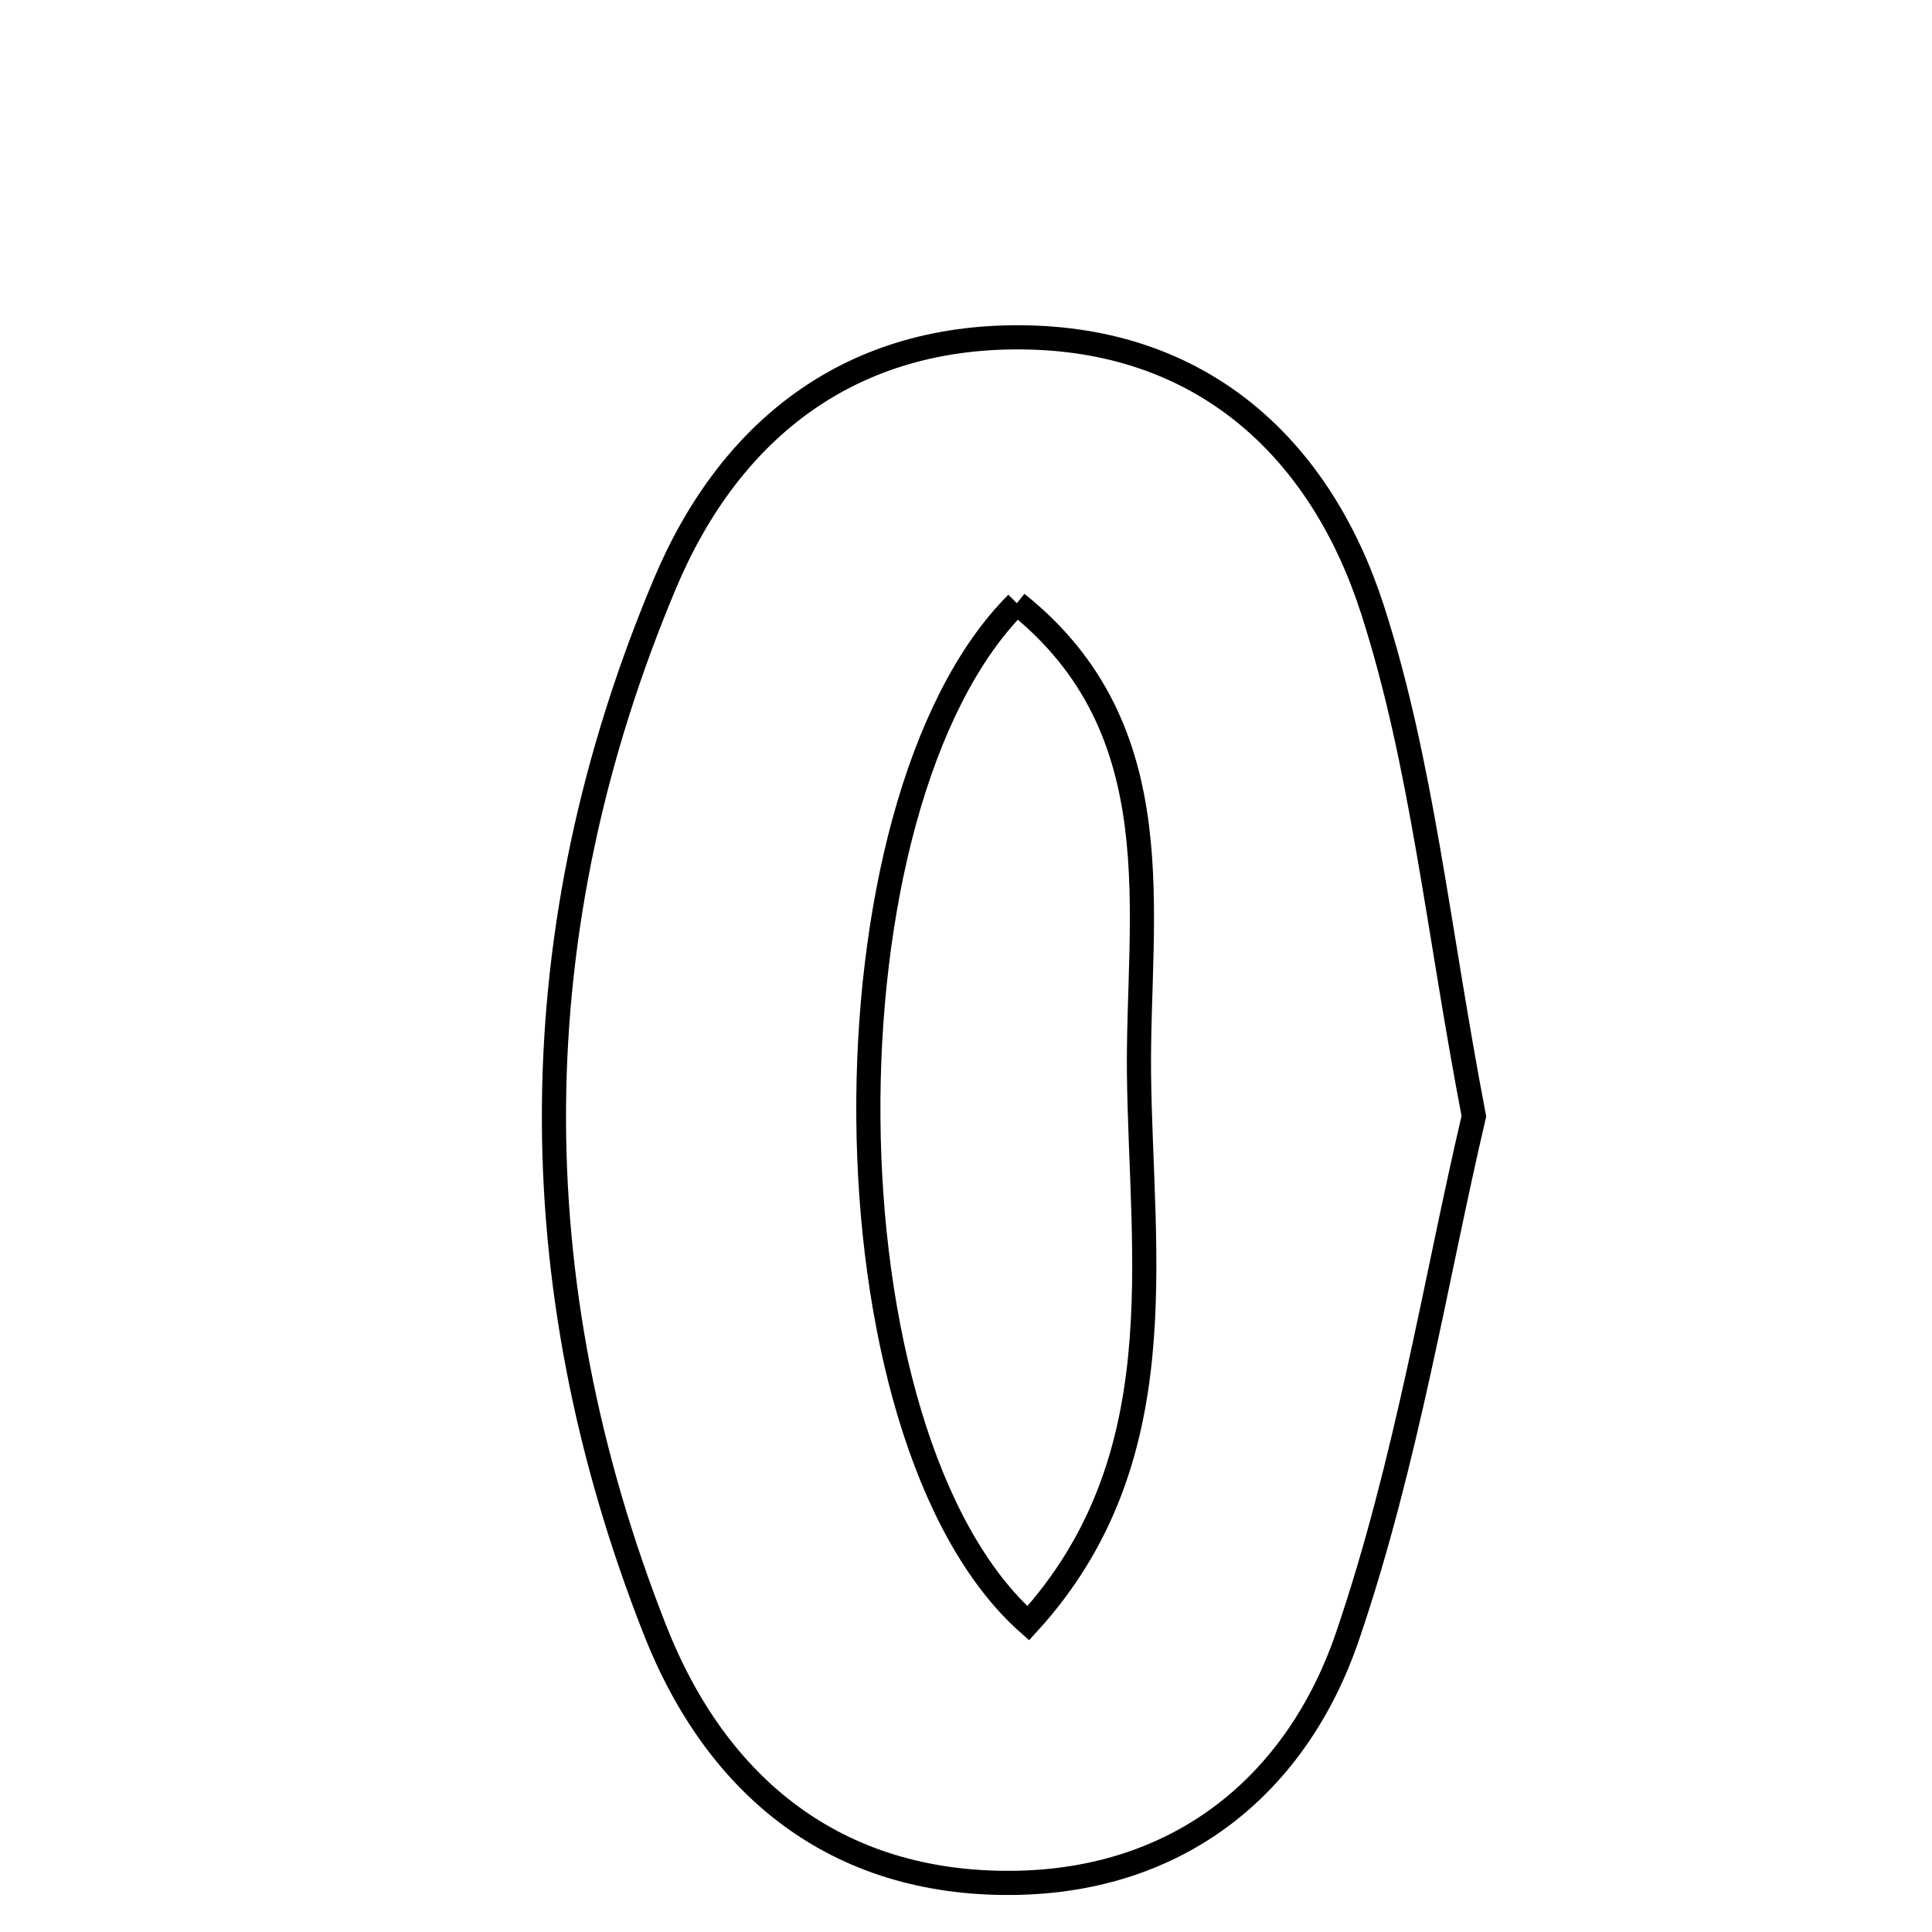 <svg xmlns="http://www.w3.org/2000/svg" viewBox="0.0 0.0 24.0 24.0" height="200px" width="200px"><path fill="none" stroke="black" stroke-width=".3" stroke-opacity="1.0"  filling="0" d="M12.78 4.192 C15.003 4.245 16.422 5.626 17.049 7.571 C17.664 9.476 17.859 11.518 18.309 13.866 C17.839 15.869 17.478 18.159 16.741 20.321 C16.114 22.164 14.656 23.371 12.575 23.39 C10.384 23.41 8.902 22.197 8.135 20.245 C6.433 15.915 6.453 11.542 8.262 7.245 C9.077 5.311 10.596 4.139 12.78 4.192"></path>
<path fill="none" stroke="black" stroke-width=".3" stroke-opacity="1.0"  filling="0" d="M12.632 7.494 C14.606 9.068 14.128 11.348 14.149 13.334 C14.174 15.624 14.624 18.137 12.773 20.165 C10.163 17.847 10.135 9.993 12.632 7.494"></path></svg>